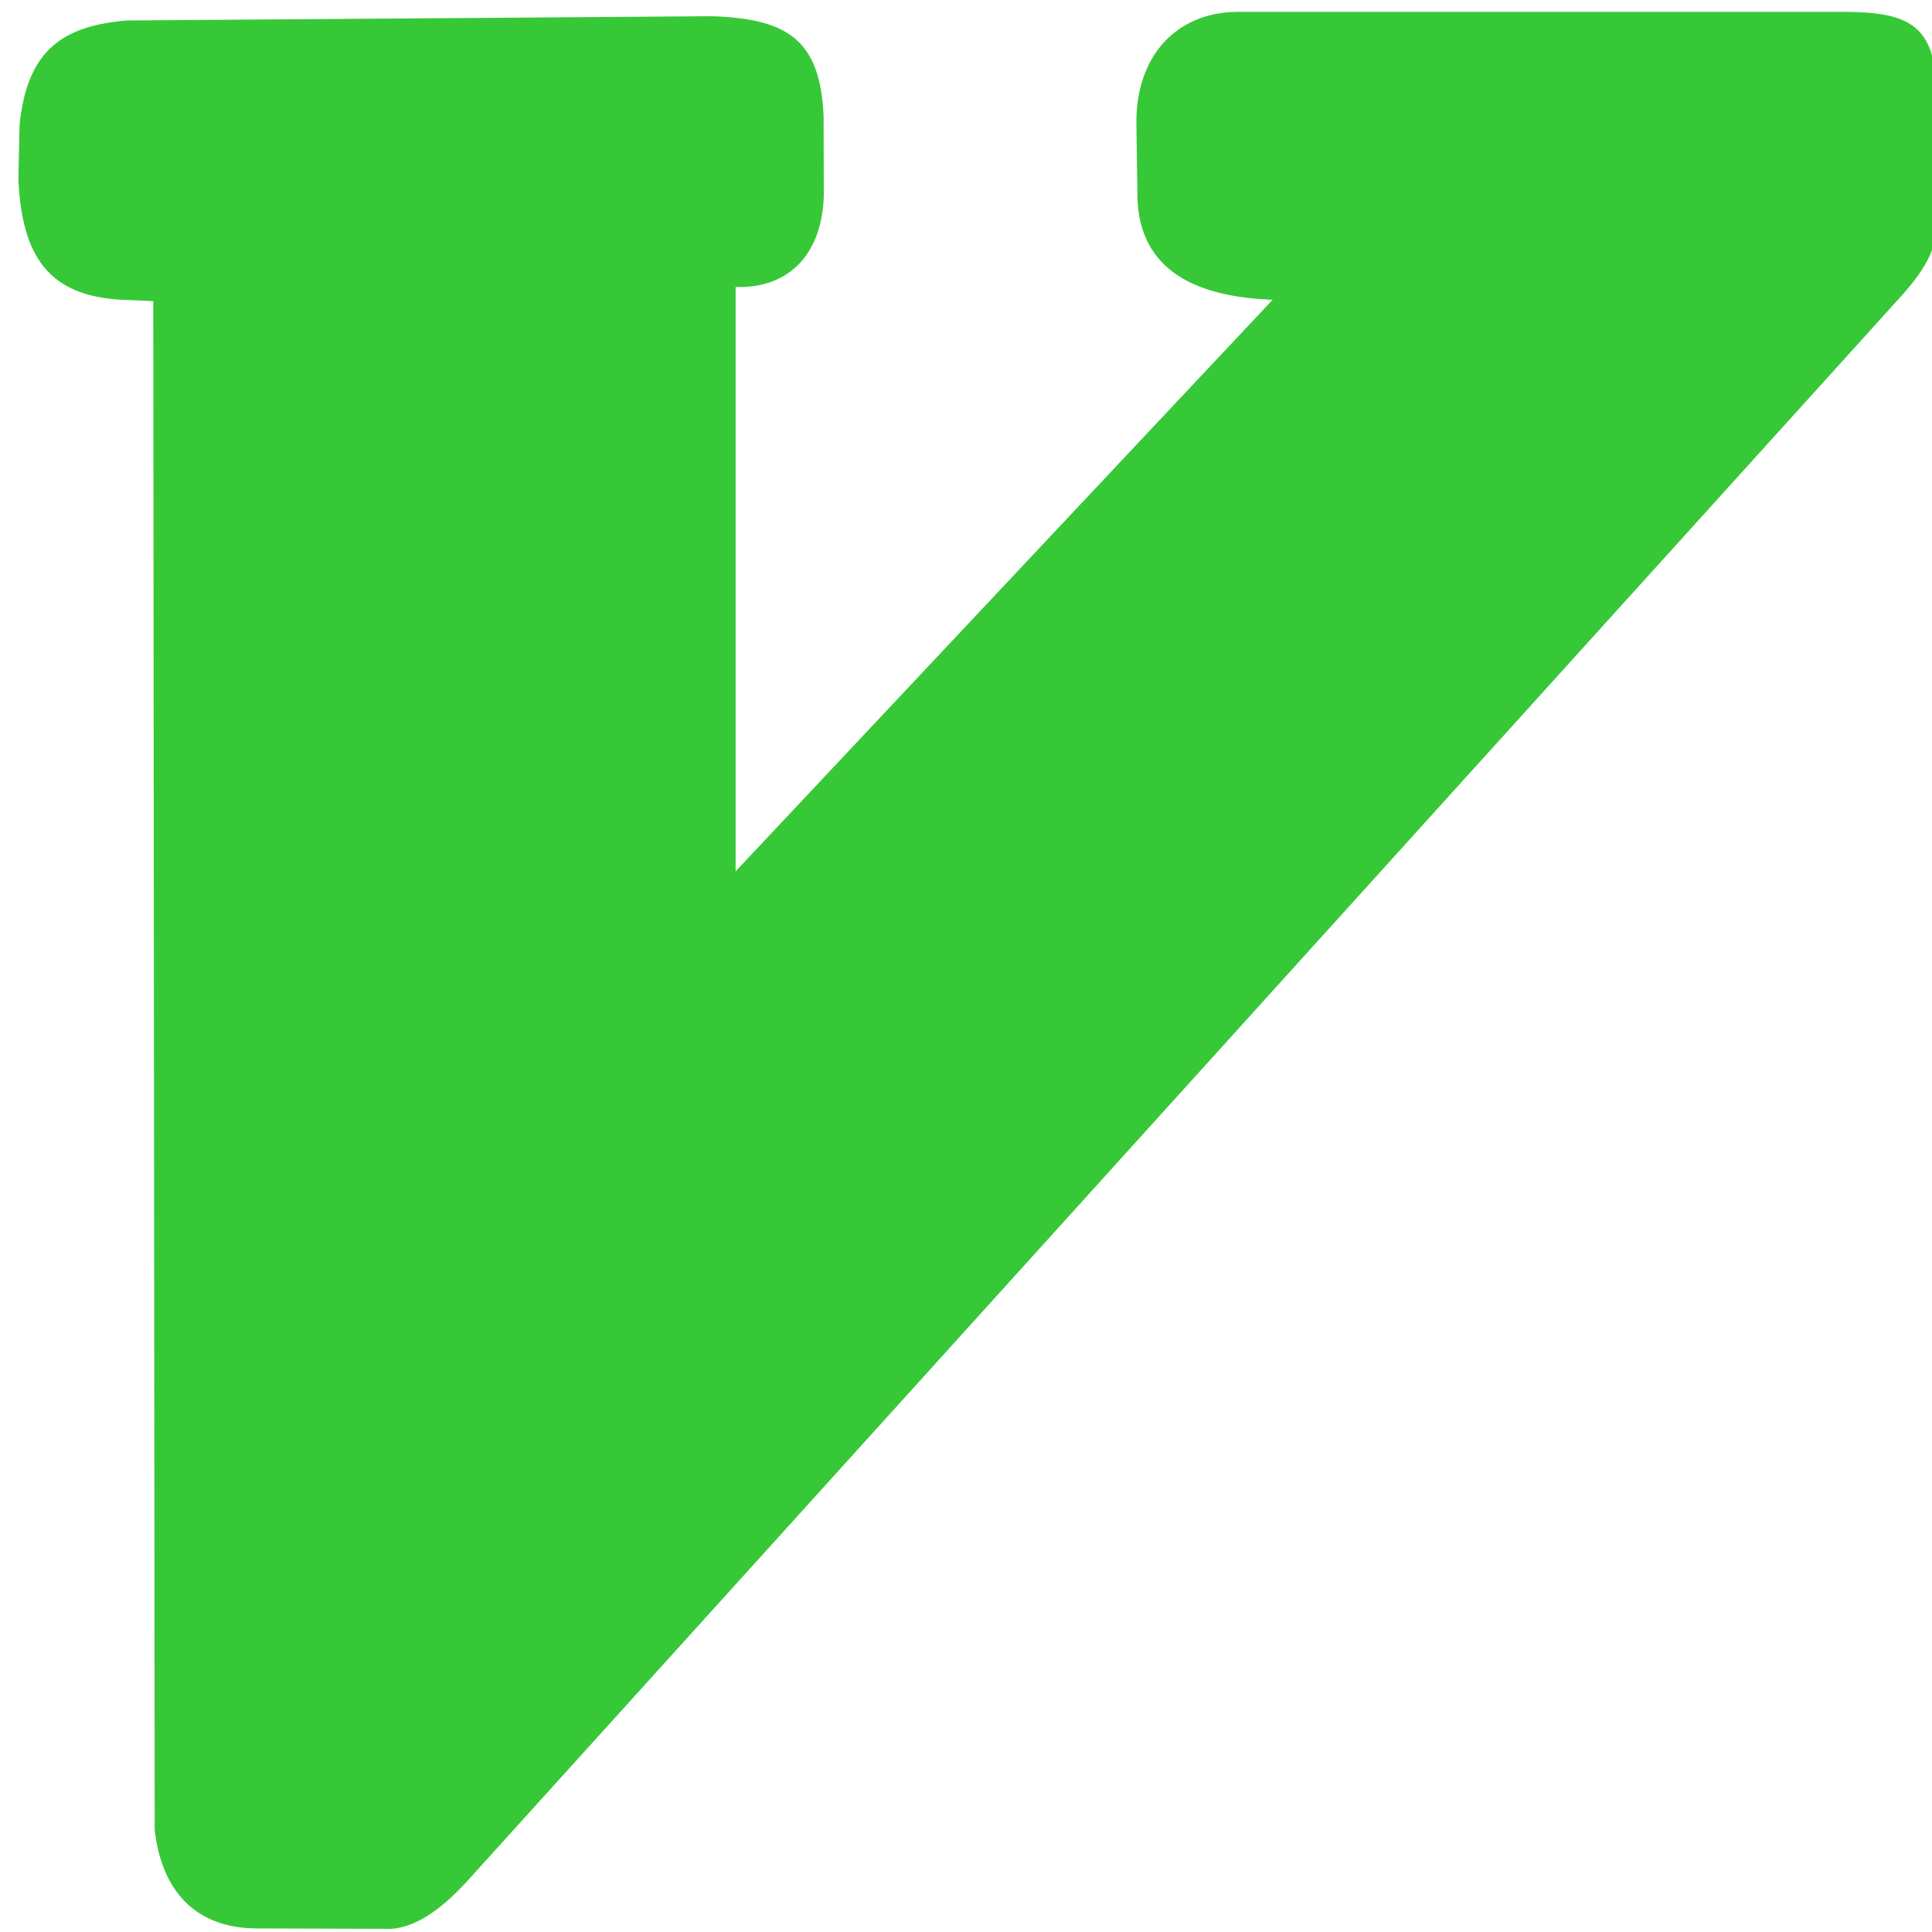 <?xml version="1.0" encoding="UTF-8" standalone="no"?>
<svg
   xmlns:dc="http://purl.org/dc/elements/1.1/"
   xmlns:cc="http://creativecommons.org/ns#"
   xmlns:rdf="http://www.w3.org/1999/02/22-rdf-syntax-ns#"
   xmlns:svg="http://www.w3.org/2000/svg"
   xmlns="http://www.w3.org/2000/svg"
   xmlns:sodipodi="http://sodipodi.sourceforge.net/DTD/sodipodi-0.dtd"
   xmlns:inkscape="http://www.inkscape.org/namespaces/inkscape"
   viewBox="0 0 48 48"
   id="svg2"
   version="1.1"
   inkscape:version="0.91 r13725"
   sodipodi:docname="vim-qt.svg">
  <sodipodi:namedview
     pagecolor="#ffffff"
     bordercolor="#666666"
     borderopacity="1"
     objecttolerance="10"
     gridtolerance="10"
     guidetolerance="10"
     inkscape:pageopacity="0"
     inkscape:pageshadow="2"
     inkscape:window-width="1280"
     inkscape:window-height="694"
     id="namedview30"
     showgrid="false"
     inkscape:zoom="4.9166667"
     inkscape:cx="-11.59322"
     inkscape:cy="24"
     inkscape:window-x="0"
     inkscape:window-y="0"
     inkscape:window-maximized="1"
     inkscape:current-layer="svg2" />
  <defs
     id="defs4">
    <linearGradient
       gradientUnits="userSpaceOnUse"
       x2="47"
       x1="0"
       id="linearGradient6">
      <stop
         stop-color="#a9a3d4"
         id="stop8" />
      <stop
         offset=".47"
         stop-color="#87baff"
         id="stop10" />
      <stop
         offset="1"
         stop-color="#89ec85"
         id="stop12" />
    </linearGradient>
    <linearGradient
       id="0"
       x1="-9.538"
       y1="48.27"
       x2="25.47"
       y2="12.954"
       gradientUnits="userSpaceOnUse"
       gradientTransform="translate(-7.626,3.19)">
      <stop
         stop-color="#118702"
         id="stop15" />
      <stop
         offset="1"
         stop-color="#80e950"
         id="stop17" />
    </linearGradient>
    <linearGradient
       id="1"
       x1="26.998"
       y1="32.567"
       x2="27.06"
       y2="-1.738"
       gradientUnits="userSpaceOnUse"
       gradientTransform="translate(-3.151,7.642)">
      <stop
         stop-color="#d5dbff"
         id="stop20" />
      <stop
         offset="1"
         stop-color="#f9ffff"
         id="stop22" />
    </linearGradient>
  </defs>
  <path
     inkscape:connector-curvature="0"
     style="fill:#37c837;fill-rule:evenodd;stroke-width:1.317"
     id="path28"
     d="M 9.713,47.925 C 10.425,47.869 11.067,47.324 11.604,46.74 L 47.152,7.449 C 47.766,6.776 48.203,6.181 48.147,5.206 l 0,-2.25 C 48.158,0.836 47.783,0.302 45.857,0.295 l -15.135,0 c -1.498,0.02 -2.504,1.095 -2.489,2.776 l 0.029,1.934 c 0.11,1.909 1.768,2.383 3.356,2.443 l -13.342,14.2 0,-14.519 c 1.223,0.045 2.129,-0.702 2.191,-2.243 l -0.005,-1.997 C 20.38,0.979 19.558,0.465 17.681,0.403 L 3.144,0.509 C 1.613,0.644 0.679,1.194 0.486,3.102 L 0.457,4.46 C 0.546,6.362 1.198,7.358 3.046,7.449 l 0.762,0.031 0.035,37.975 c 0.161,1.46 0.955,2.43 2.489,2.456 l 3.386,0.011" />
</svg>
